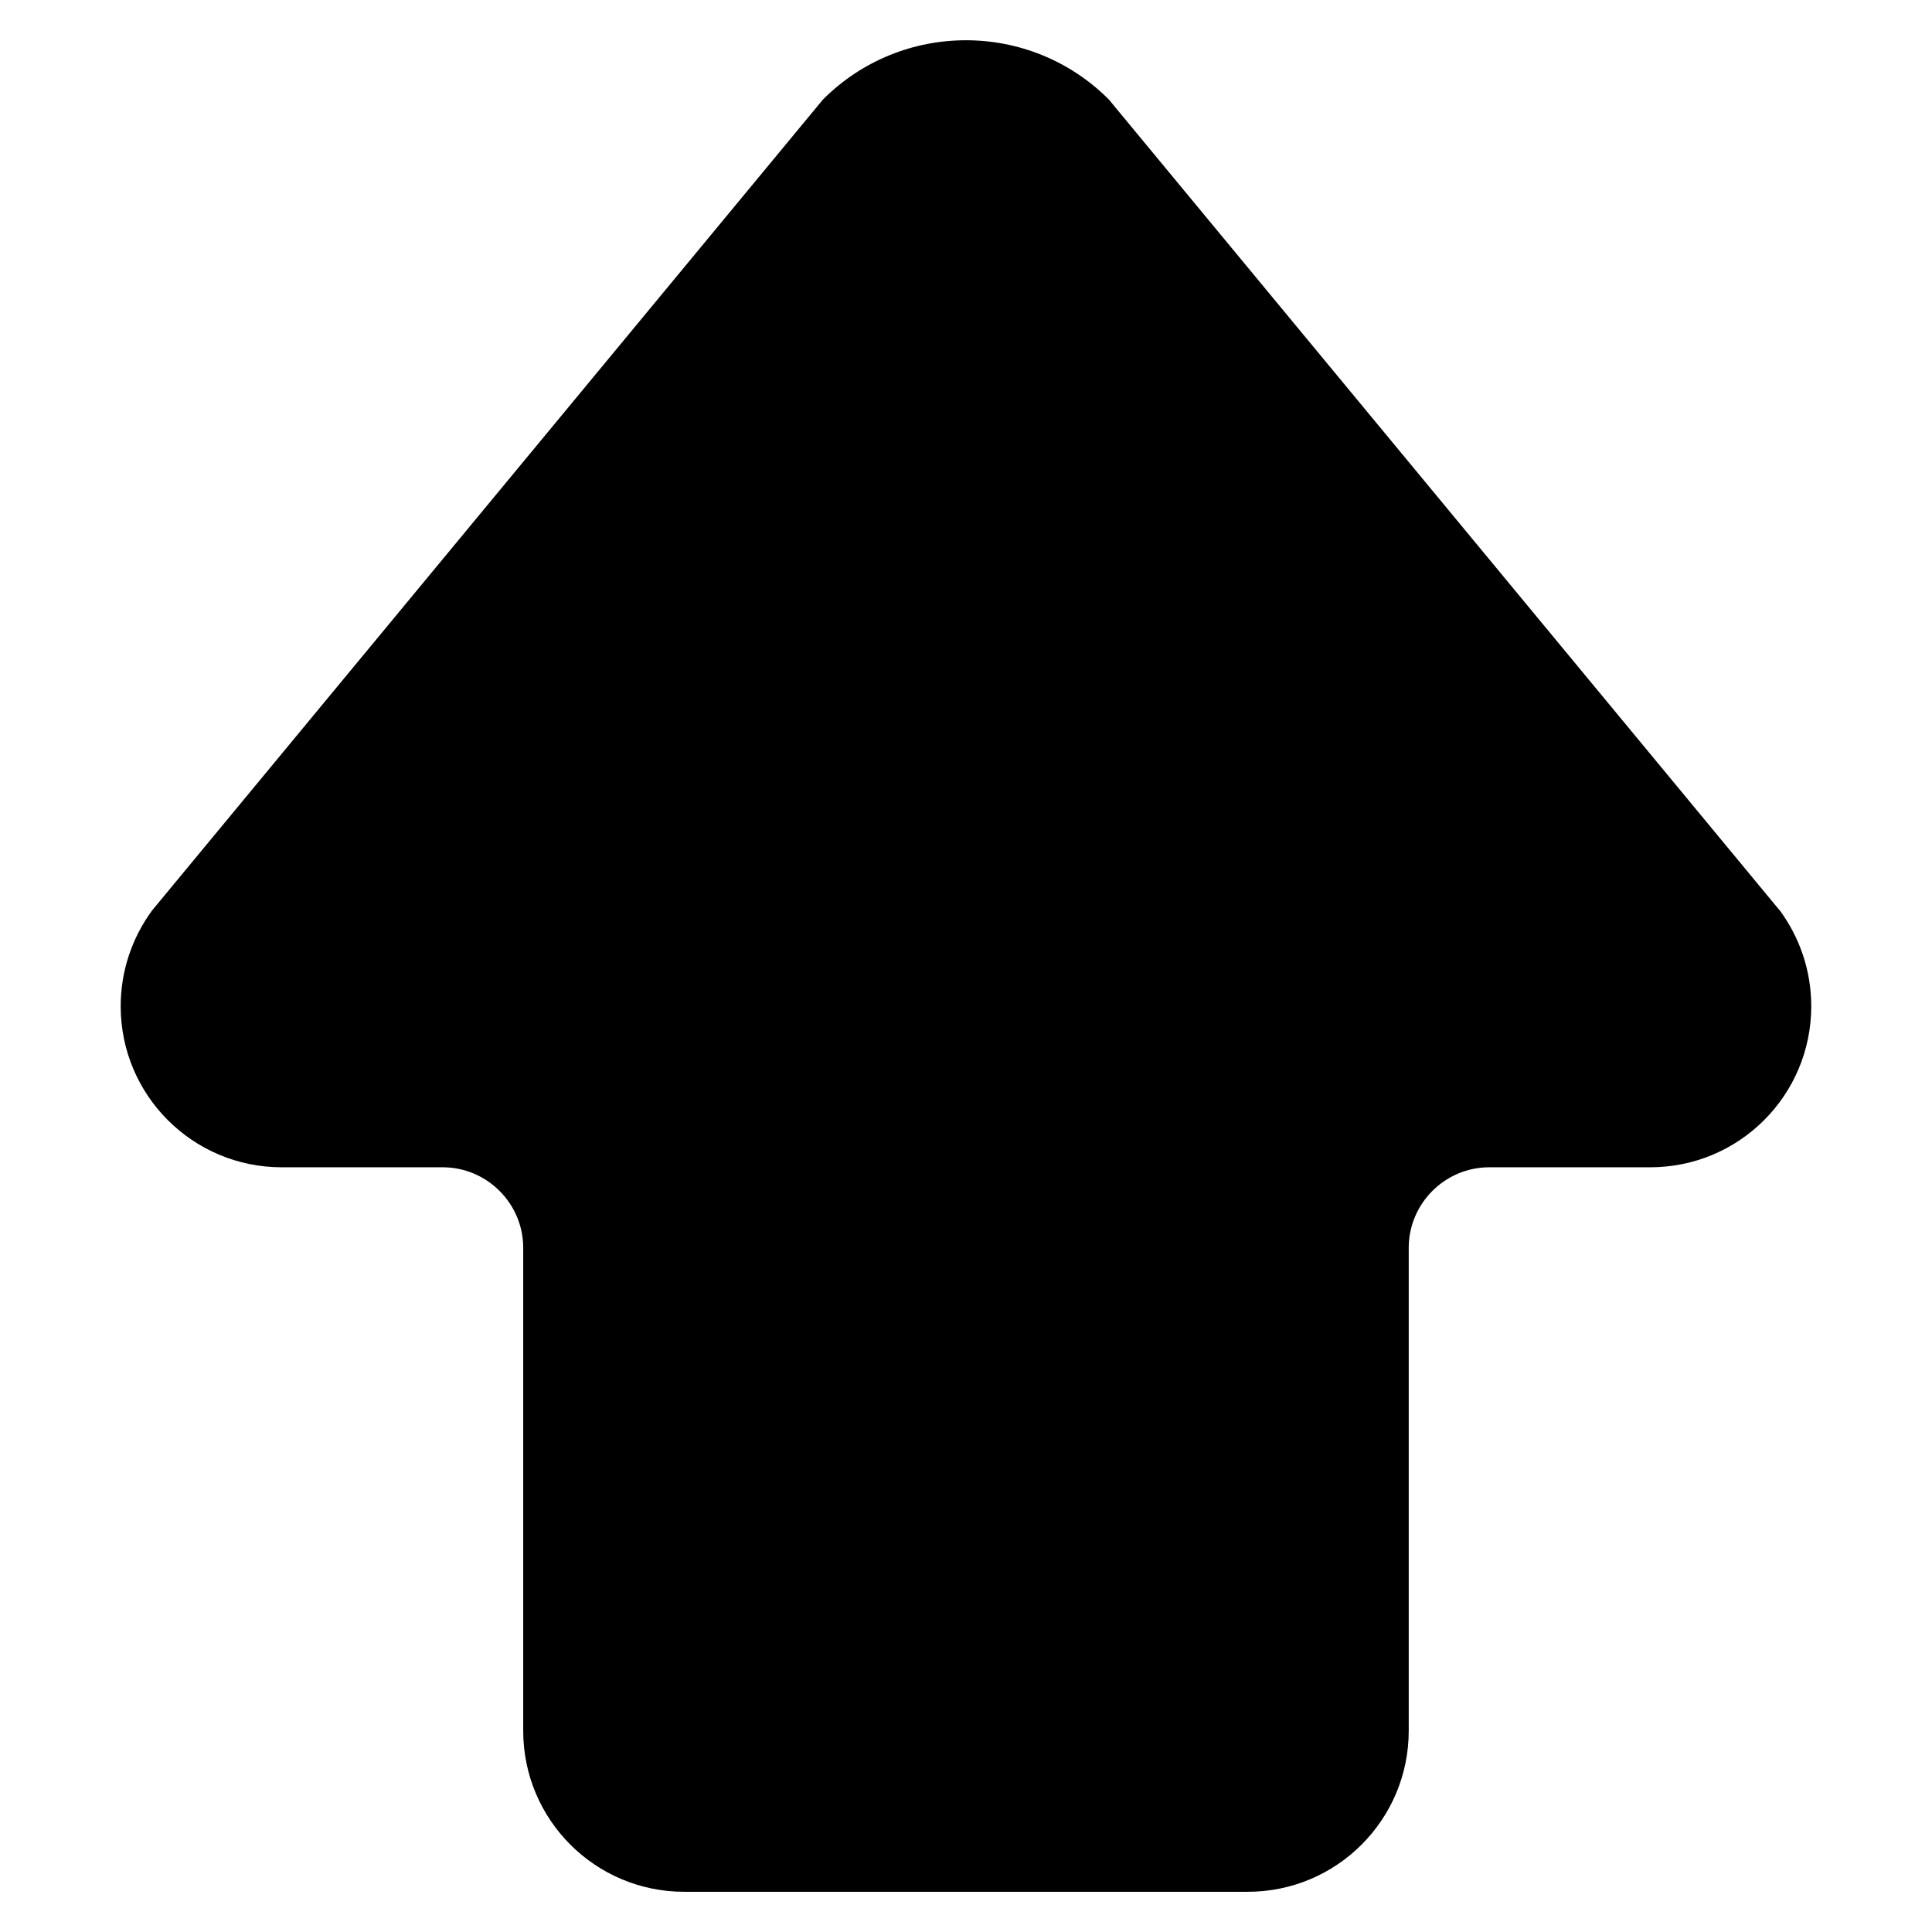 <?xml version="1.0" encoding="utf-8"?>
<!-- Generated by IcoMoon.io -->
<!DOCTYPE svg PUBLIC "-//W3C//DTD SVG 1.1//EN" "http://www.w3.org/Graphics/SVG/1.1/DTD/svg11.dtd">
<svg version="1.1" xmlns="http://www.w3.org/2000/svg" xmlns:xlink="http://www.w3.org/1999/xlink" width="32" height="32" viewBox="0 0 32 32">
<path d="M29.48 15.080c0.327 0.447 0.52 0.993 0.52 1.587 0 1.473-1.193 2.667-2.667 2.667h-2.667c-0.733 0-1.333 0.6-1.333 1.333v8c0 1.473-1.193 2.667-2.667 2.667l-9.333-0c-1.473 0-2.667-1.193-2.667-2.667l0-8c0-0.733-0.6-1.333-1.333-1.333l-2.667-0c-1.473 0-2.667-1.193-2.667-2.667 0-0.593 0.193-1.14 0.52-1.587l11.113-13.433c1.307-1.307 3.427-1.307 4.733 0l11.113 13.433z"></path>
</svg>
